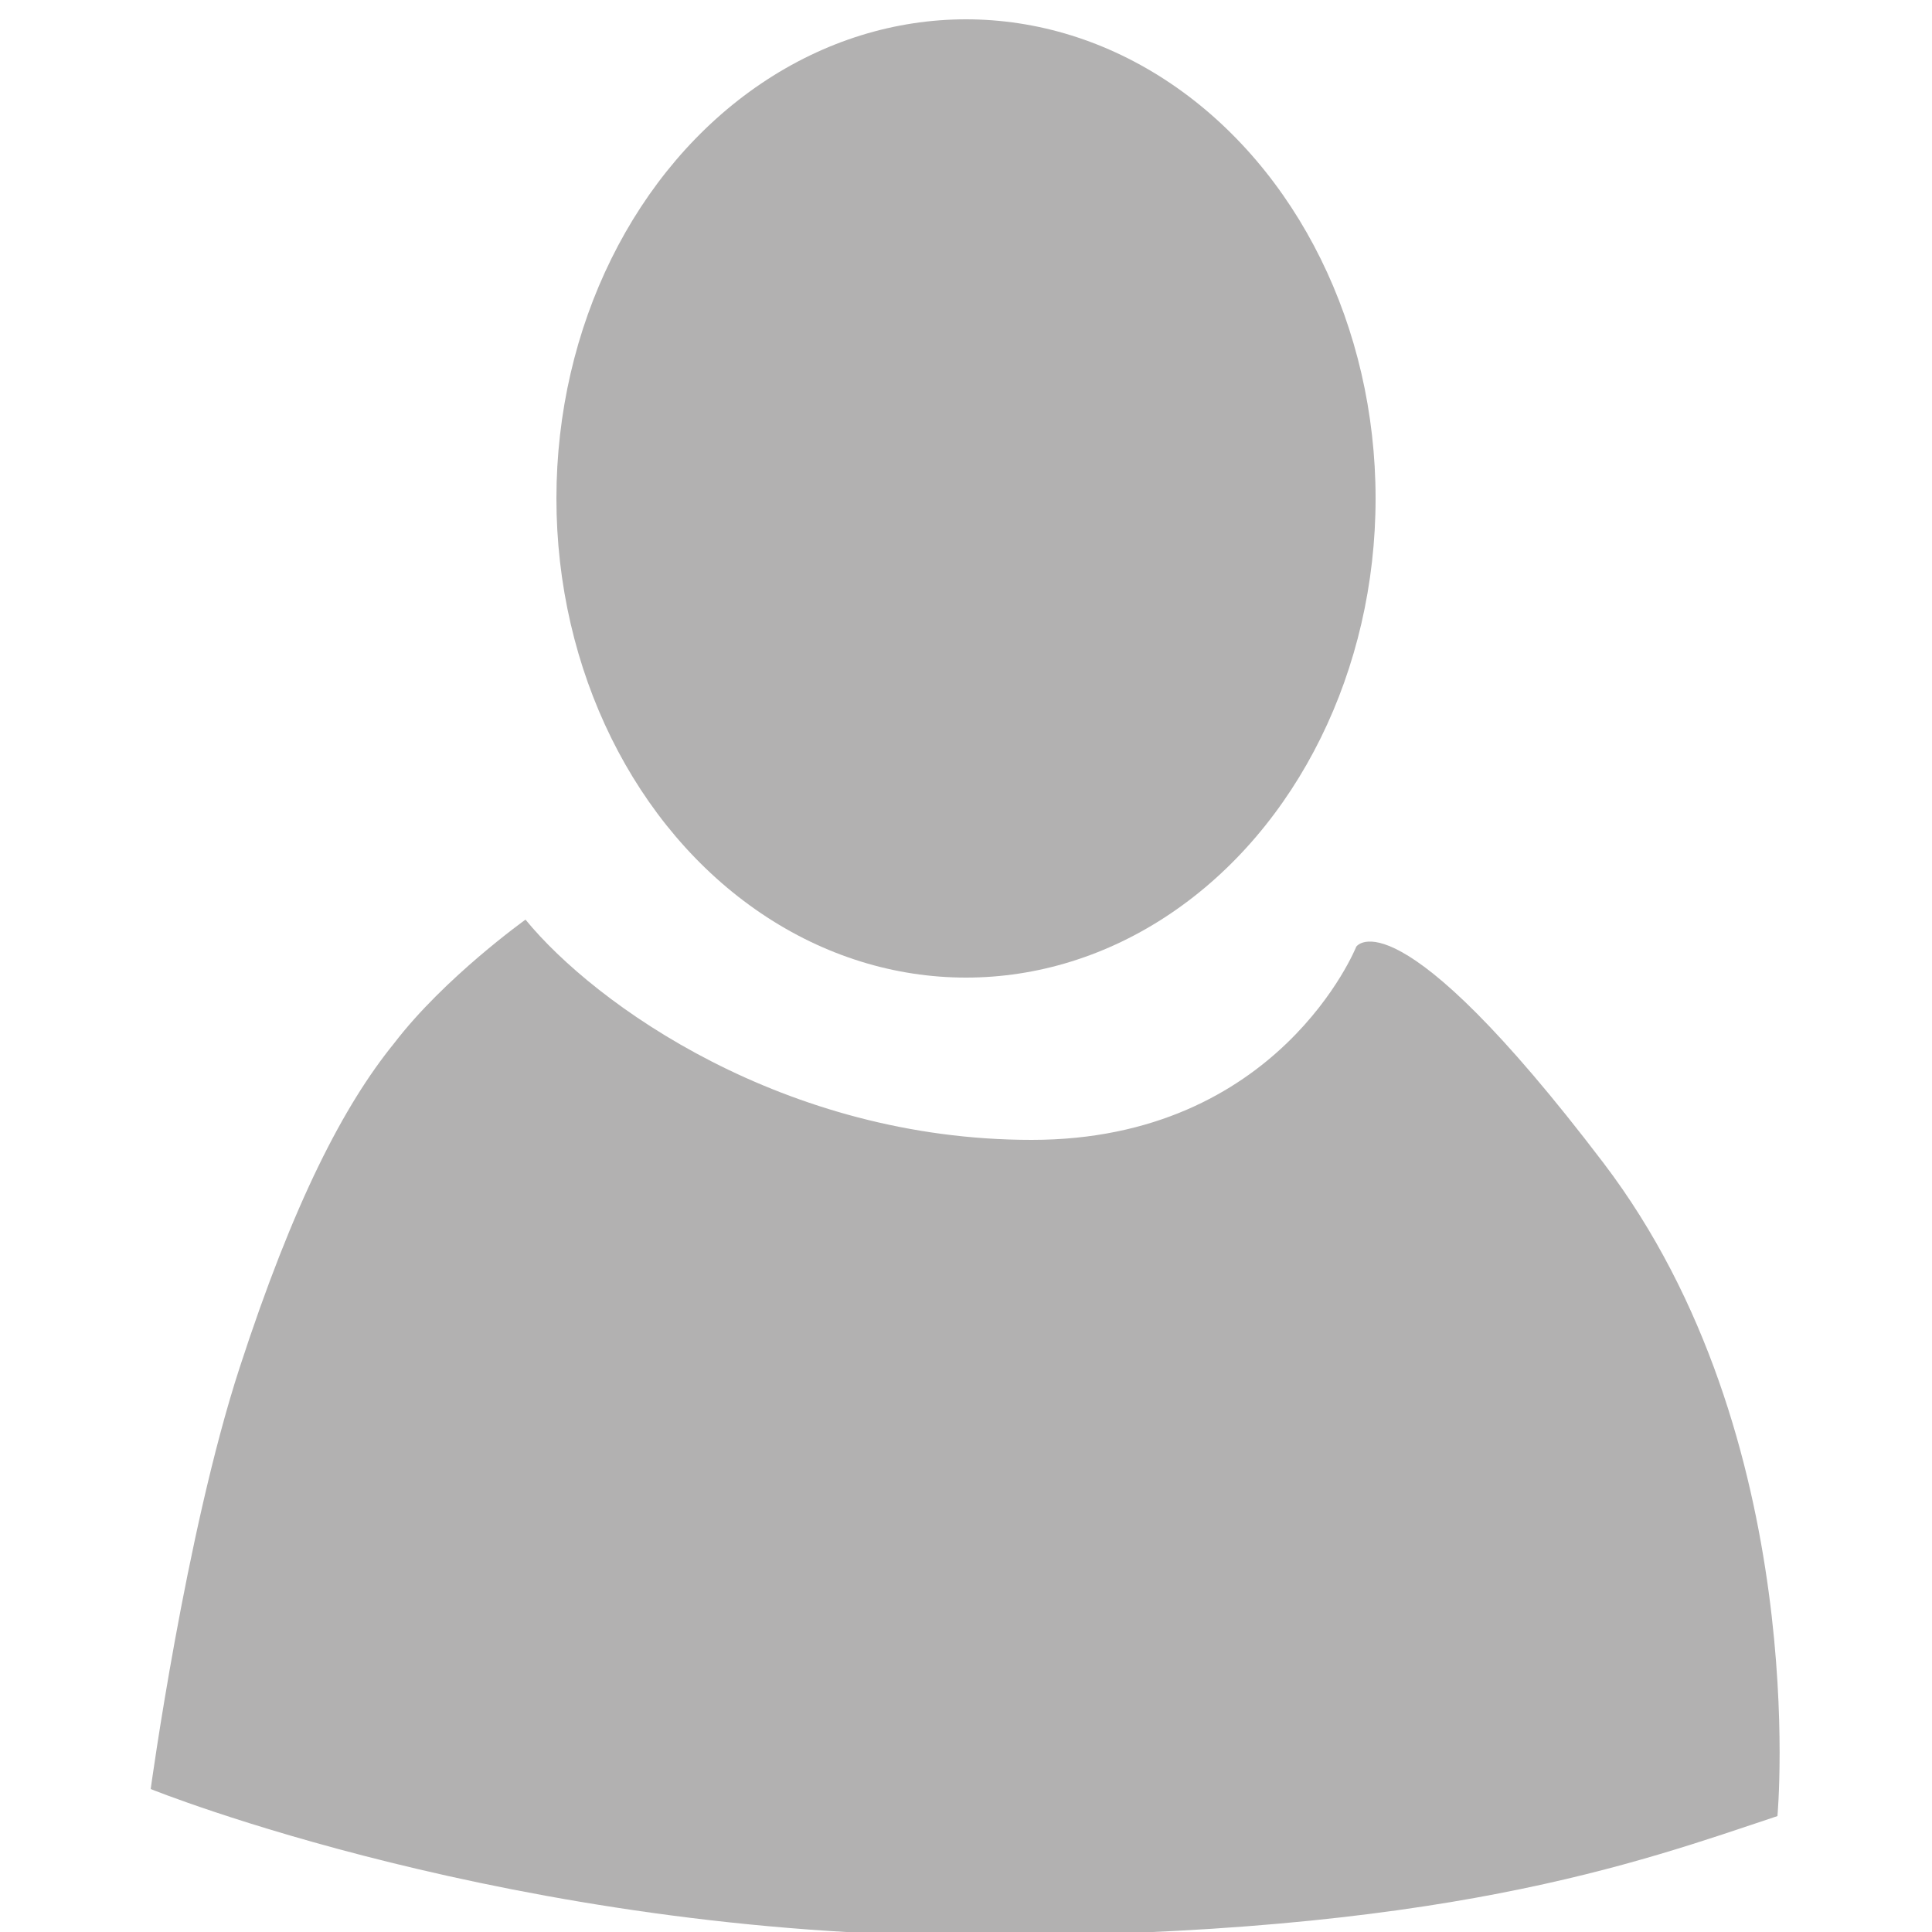 <?xml version="1.0" encoding="utf-8"?>
<!-- Generator: Adobe Illustrator 19.2.1, SVG Export Plug-In . SVG Version: 6.00 Build 0)  -->
<svg version="1.1" id="Слой_1" xmlns="http://www.w3.org/2000/svg" xmlns:xlink="http://www.w3.org/1999/xlink" x="0px" y="0px"
	 viewBox="0 0 50 50" style="enable-background:new 0 0 50 50;" xml:space="preserve">
<style type="text/css">
	.st0{fill:#B2B1B1;}
</style>
<ellipse class="st0" cx="25" cy="12.9" rx="10.6" ry="12.4"/>
<path class="st0" d="M3.9,46.3c0,0,9.4,3.8,21.4,3.8s17.1-1.9,20.7-3.1c0,0,0.9-9.8-4.5-16.9s-6.4-5.6-6.4-5.6s-2,5-8.4,5
	s-11.3-3.5-13.1-5.7c0,0-2.1,1.5-3.4,3.2c-1.3,1.6-2.6,4.1-4,8.4S3.9,46.3,3.9,46.3z"/>
</svg>
